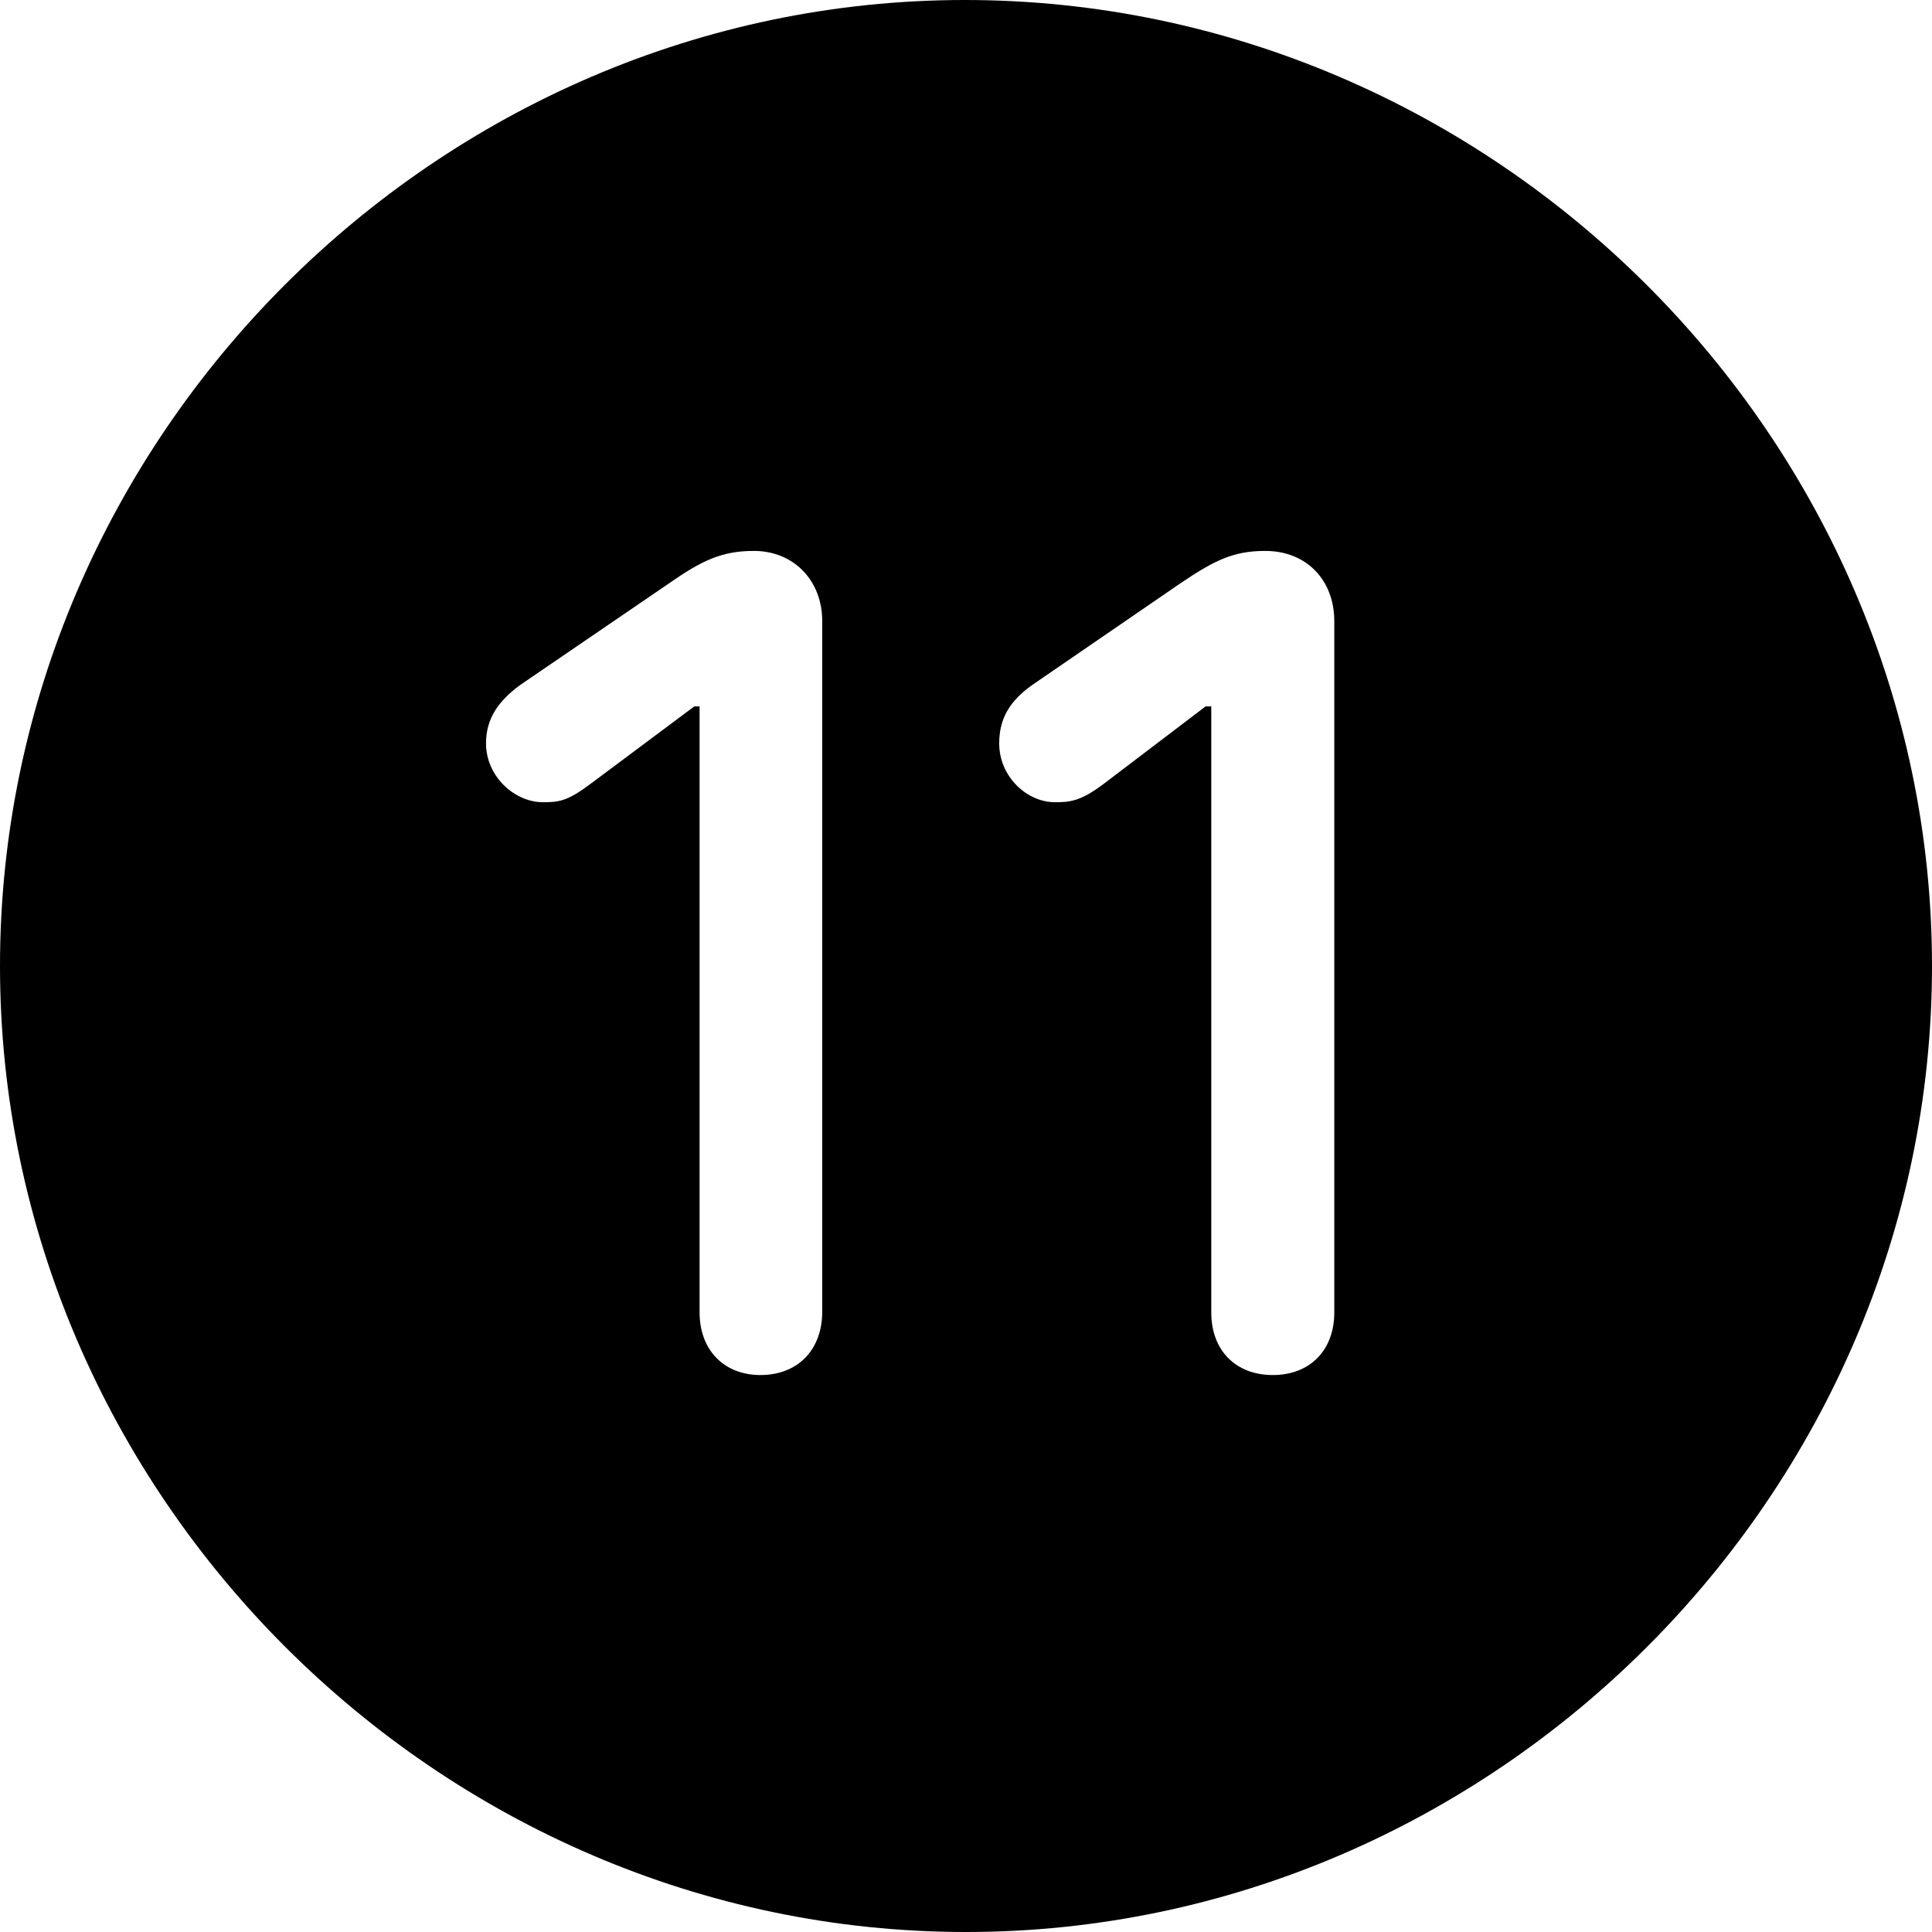 <?xml version="1.0" ?><!-- Generator: Adobe Illustrator 25.0.0, SVG Export Plug-In . SVG Version: 6.00 Build 0)  --><svg xmlns="http://www.w3.org/2000/svg" xmlns:xlink="http://www.w3.org/1999/xlink" version="1.1" id="Layer_1" x="0px" y="0px" viewBox="0 0 512 512" style="enable-background:new 0 0 512 512;" xml:space="preserve">
<path d="M256,512c140,0,256-116.2,256-256C512,116,395.8,0,255.7,0C116,0,0,116,0,256C0,395.8,116.2,512,256,512z M201.5,364.4  c-9.5,0-16.1-6.5-16.1-16.6V187.2H184l-27.6,20.6c-6,4.5-8.3,4.8-12.5,4.8c-7.5,0-15.1-6.8-15.1-15.6c0-6.8,3.5-11.3,8.8-15.3  l39.4-26.9c9-6.3,14.3-8.8,22.8-8.8c10.5,0,18.1,7.8,18.1,18.6v183.2C217.8,357.9,211.3,364.4,201.5,364.4z M337.3,364.4  c-9.8,0-16.3-6.5-16.3-16.6V187.2h-1.5l-27.1,20.6c-6,4.5-8.8,4.8-12.8,4.8c-7.5,0-14.8-6.8-14.8-15.6c0-6.8,3-11.3,8.5-15.3  l39.2-26.9c9.3-6.3,14.3-8.8,22.8-8.8c11,0,18.3,7.8,18.3,18.6v183.2C353.6,357.9,347.1,364.4,337.3,364.4z"/>
</svg>